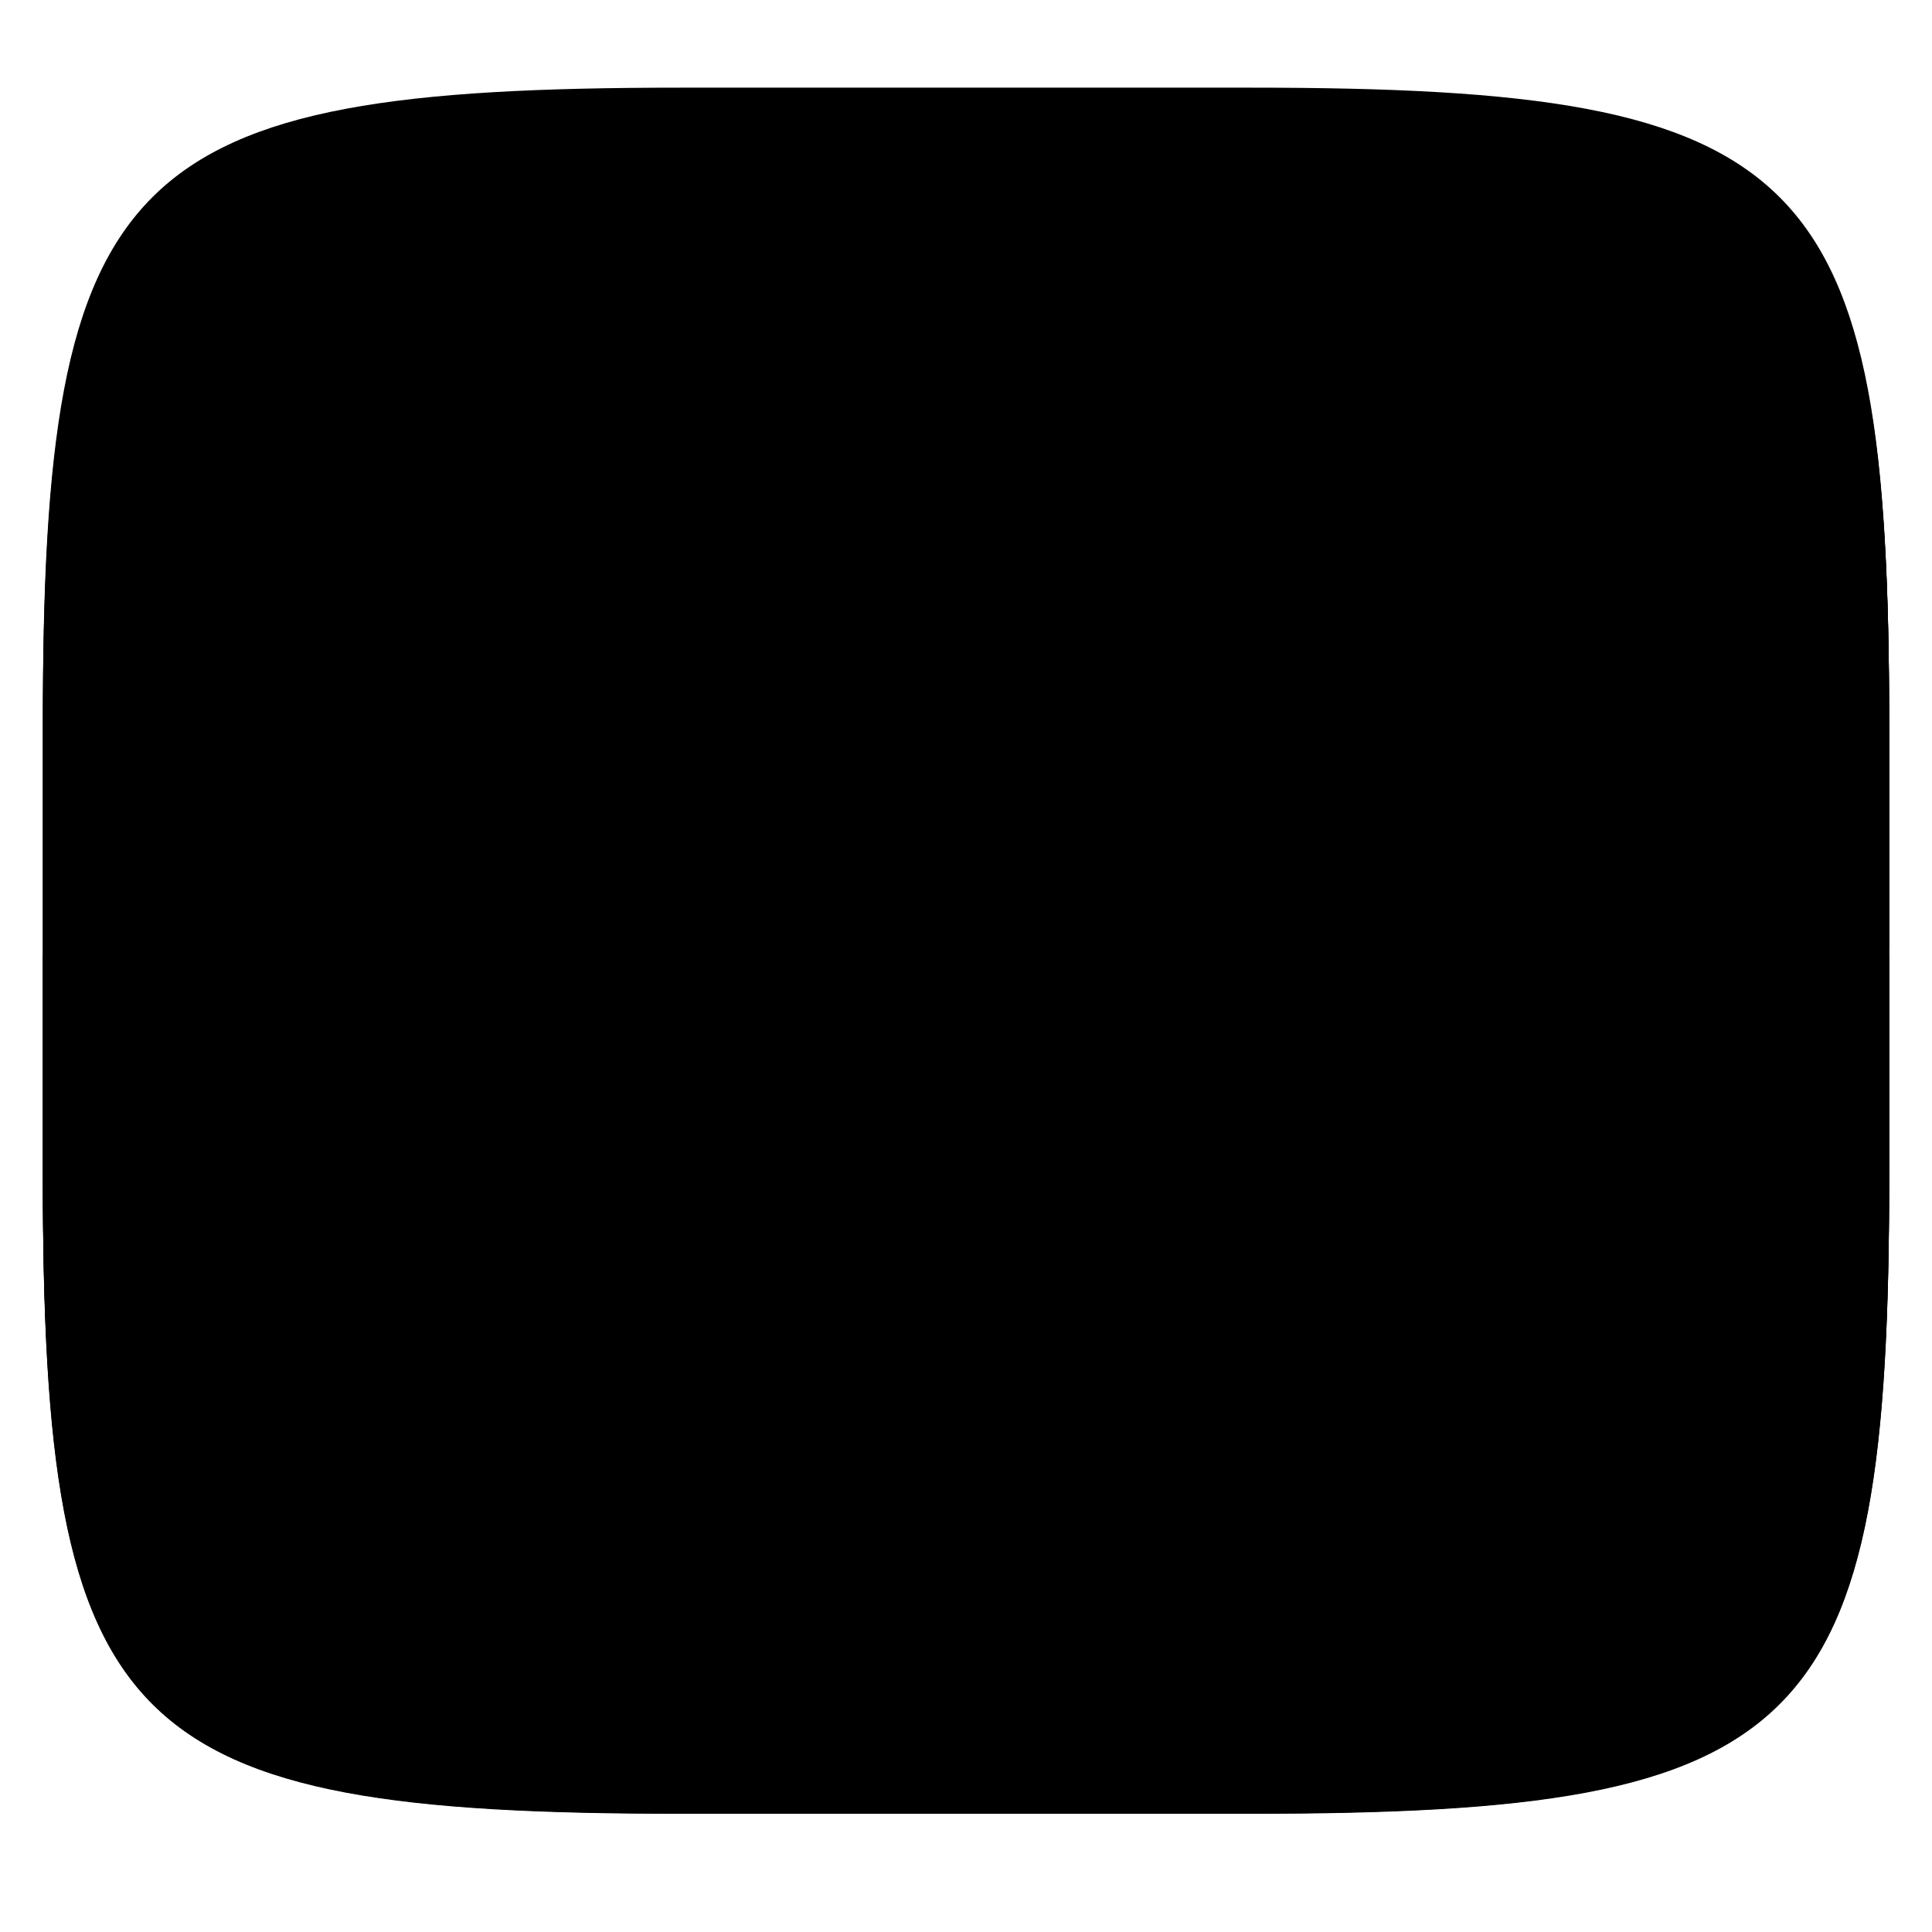 <svg xmlns="http://www.w3.org/2000/svg" style="isolation:isolate" width="256" height="256" viewBox="0 0 256 256">
 <defs>
  <filter id="43D91bWqYiEgDdsacrB7v6R4cSMk9JN3" width="400%" height="400%" x="-200%" y="-200%" color-interpolation-filters="sRGB" filterUnits="objectBoundingBox">
   <feGaussianBlur xmlns="http://www.w3.org/2000/svg" in="SourceGraphic" stdDeviation="4.294"/>
   <feOffset xmlns="http://www.w3.org/2000/svg" dx="0" dy="4" result="pf_100_offsetBlur"/>
   <feFlood xmlns="http://www.w3.org/2000/svg" flood-opacity=".4"/>
   <feComposite xmlns="http://www.w3.org/2000/svg" in2="pf_100_offsetBlur" operator="in" result="pf_100_dropShadow"/>
   <feBlend xmlns="http://www.w3.org/2000/svg" in="SourceGraphic" in2="pf_100_dropShadow" mode="normal"/>
  </filter>
 </defs>
 <g filter="url({{ theme.colors.green }}WqYiEgDdsacrB7v6R4cSMk9JN3)">
  <path fill="{{ theme.colors.orange }}" d="M 165.689 11.95 C 239.745 11.95 250.328 22.507 250.328 96.494 L 250.328 155.745 C 250.328 229.731 239.745 240.288 165.689 240.288 L 90.319 240.288 C 16.264 240.288 5.68 229.731 5.68 155.745 L 5.68 96.494 C 5.68 22.507 16.264 11.95 90.319 11.95 L 165.689 11.95 L 165.689 11.95 Z"/>
 </g>
 <path fill="{{ theme.colors.red }}" d="M 165.684 11.615 C 239.74 11.615 250.324 22.141 250.324 95.914 L 250.324 154.991 C 250.324 228.764 239.74 239.29 165.684 239.29 L 90.316 239.29 C 16.26 239.29 5.676 228.764 5.676 154.991 L 5.676 95.914 C 5.676 22.141 16.26 11.615 90.316 11.615 L 165.684 11.615 L 165.684 11.615 Z"/>
 <path fill="{{ theme.colors.orange }}" d="M 128 11.95 L 128 125.788 L 250.324 125.788 L 250.324 96.247 C 250.324 22.476 239.742 11.95 165.686 11.95 L 128 11.95 L 128 11.95 Z"/>
 <path fill="{{ theme.colors.red }}" d="M 5.676 126.5 L 128 126.5 L 128 240.336 L 90.315 240.336 C 16.259 240.336 5.676 229.811 5.676 156.039 L 5.676 126.5 L 5.676 126.5 Z"/>
 <path fill="{{ theme.colors.red }}" d="M 250.324 126.5 L 128 126.5 L 128 240.336 L 165.686 240.336 C 239.742 240.336 250.324 229.811 250.324 156.039 L 250.324 126.5 L 250.324 126.5 Z"/>
 <defs>
  <filter id="3GWjc0m4XyjUskXE4lD186Ah54lfxmeR" width="400%" height="400%" x="-200%" y="-200%" color-interpolation-filters="sRGB" filterUnits="objectBoundingBox">
   <feGaussianBlur xmlns="http://www.w3.org/2000/svg" in="SourceGraphic" stdDeviation="4.294"/>
   <feOffset xmlns="http://www.w3.org/2000/svg" dx="0" dy="0" result="pf_100_offsetBlur"/>
   <feFlood xmlns="http://www.w3.org/2000/svg" flood-opacity=".4"/>
   <feComposite xmlns="http://www.w3.org/2000/svg" in2="pf_100_offsetBlur" operator="in" result="pf_100_dropShadow"/>
   <feBlend xmlns="http://www.w3.org/2000/svg" in="SourceGraphic" in2="pf_100_dropShadow" mode="normal"/>
  </filter>
 </defs>
 <g filter="url(#3GWjc0m4XyjUskXE4lD186Ah54lfxmeR)">
  <path fill="{{ theme.colors.background }}" d="M 154.186 46.685 C 205.645 46.685 213.001 54 213.001 105.261 L 213.001 146.314 C 213.001 197.575 205.645 204.891 154.186 204.891 L 101.814 204.891 C 50.355 204.891 43.001 197.575 43.001 146.314 L 43.001 105.261 C 43.001 54 50.355 46.685 101.814 46.685 L 154.186 46.685 L 154.186 46.685 Z"/>
 </g>
 <defs>
  <filter id="fXlRbSVzjuIWUW77SZt0nVqMDjb8sS2I" width="400%" height="400%" x="-200%" y="-200%" color-interpolation-filters="sRGB" filterUnits="objectBoundingBox">
   <feGaussianBlur xmlns="http://www.w3.org/2000/svg" in="SourceGraphic" stdDeviation="4.294"/>
   <feOffset xmlns="http://www.w3.org/2000/svg" dx="0" dy="4" result="pf_100_offsetBlur"/>
   <feFlood xmlns="http://www.w3.org/2000/svg" flood-opacity=".4"/>
   <feComposite xmlns="http://www.w3.org/2000/svg" in2="pf_100_offsetBlur" operator="in" result="pf_100_dropShadow"/>
   <feBlend xmlns="http://www.w3.org/2000/svg" in="SourceGraphic" in2="pf_100_dropShadow" mode="normal"/>
  </filter>
 </defs>
 <g filter="url(#fXlRbSVzjuIWUW77SZt0nVqMDjb8sS2I)">
  <path fill="{{ theme.colors.foreground }}" d="M 142.692 170.668 C 144.679 170.662 146.587 171.447 147.995 172.85 C 149.402 174.253 150.193 176.159 150.192 178.146 C 150.19 180.13 149.399 182.031 147.993 183.431 C 146.585 184.834 144.679 185.622 142.692 185.624 L 82.743 185.624 C 80.756 185.62 78.851 184.832 77.442 183.431 C 76.037 182.031 75.246 180.13 75.243 178.146 C 75.244 176.159 76.035 174.254 77.442 172.851 C 78.852 171.453 80.757 170.668 82.743 170.668 L 142.692 170.668 L 142.692 170.668 Z"/>
 </g>
 <g filter="url(#g7X80K4DEv0jX8sPnqjcs2FOea40phFq)">
  <path fill="{{ theme.colors.foreground }}" fill-rule="evenodd" d="M 125.092 92.799 C 125.092 93.965 125.014 95.121 124.838 96.277 C 124.679 97.38 124.436 98.469 124.112 99.535 C 123.785 100.59 123.379 101.618 122.897 102.612 C 122.405 103.63 121.838 104.61 121.202 105.545 C 120.563 106.487 119.845 107.373 119.055 108.192 C 118.264 109.008 117.405 109.756 116.488 110.428 C 115.527 111.134 114.507 111.758 113.44 112.291 C 113.283 112.367 113.116 112.453 112.96 112.53 L 125.472 137.368 C 126.193 138.799 125.477 139.961 123.875 139.961 L 109.887 139.961 C 108.819 139.961 107.558 139.188 107.074 138.236 L 95.29 115.09 L 92.32 115.09 L 92.32 137.058 C 92.32 138.66 91.02 139.982 89.418 140.009 L 78.376 140.19 C 77.61 140.205 76.87 139.91 76.323 139.373 C 75.776 138.836 75.468 138.102 75.469 137.335 L 75.37 73.593 C 75.369 72.824 75.674 72.085 76.218 71.541 C 76.762 70.996 77.5 70.69 78.269 70.69 L 100.837 70.69 C 102.895 70.69 104.953 70.852 106.991 71.168 C 108.677 71.435 110.333 71.865 111.931 72.467 C 113.538 73.06 115.073 73.832 116.507 74.77 C 117.737 75.57 118.846 76.541 119.8 77.655 C 120.698 78.702 121.496 79.831 122.182 81.028 C 122.851 82.19 123.402 83.416 123.828 84.687 C 124.25 85.93 124.563 87.21 124.769 88.509 C 124.985 89.933 125.092 91.366 125.092 92.799 L 125.092 92.799 Z M 101.023 86.589 C 101.738 86.589 102.444 86.637 103.159 86.742 C 103.61 86.809 104.061 86.914 104.502 87.067 C 104.894 87.2 105.266 87.382 105.619 87.611 C 105.864 87.783 106.09 87.974 106.276 88.204 C 106.531 88.509 106.756 88.834 106.952 89.169 C 107.138 89.503 107.305 89.857 107.432 90.21 C 107.569 90.602 107.667 91.003 107.736 91.404 C 107.897 92.424 107.893 93.462 107.726 94.481 C 107.658 94.901 107.55 95.303 107.413 95.704 C 107.281 96.054 107.12 96.393 106.932 96.717 C 106.748 97.032 106.531 97.326 106.286 97.596 C 106.09 97.825 105.864 98.016 105.609 98.179 C 105.263 98.401 104.891 98.58 104.502 98.714 C 104.061 98.862 103.609 98.97 103.149 99.038 C 102.444 99.134 101.738 99.191 101.023 99.191 L 92.32 99.191 L 92.32 86.589 L 101.023 86.589 L 101.023 86.589 Z M 146.854 139.961 L 135.28 139.961 C 134.212 139.961 133.479 139.104 133.644 138.049 L 135.801 124.301 C 135.884 123.774 135.518 123.345 134.984 123.345 L 127.655 123.345 C 126.587 123.345 125.852 122.488 126.015 121.433 L 127.708 110.449 C 127.871 109.393 128.87 108.536 129.938 108.536 L 137.267 108.536 C 137.818 108.522 138.283 108.122 138.379 107.579 L 139.277 101.61 C 139.356 101.082 138.987 100.653 138.453 100.653 L 131.281 100.653 C 130.213 100.653 129.479 99.796 129.644 98.741 L 131.341 87.851 C 131.505 86.796 132.506 85.939 133.574 85.939 L 140.815 85.939 C 141.349 85.939 141.848 85.51 141.928 84.983 L 143.814 72.603 C 143.974 71.547 144.972 70.69 146.04 70.69 L 157.615 70.69 C 158.683 70.69 159.419 71.547 159.258 72.603 L 157.364 84.983 C 157.283 85.511 157.652 85.939 158.186 85.939 L 162.072 85.939 C 162.606 85.939 163.11 85.511 163.196 84.984 L 165.234 72.6 C 165.407 71.546 166.415 70.69 167.484 70.69 L 178.931 70.69 C 179.999 70.69 180.736 71.547 180.575 72.603 L 178.689 84.983 C 178.644 85.224 178.71 85.473 178.87 85.659 C 179.03 85.845 179.266 85.948 179.511 85.939 L 186.82 85.939 C 187.888 85.939 188.631 86.797 188.477 87.854 L 186.897 98.738 C 186.744 99.795 185.752 100.653 184.684 100.653 L 177.228 100.653 C 176.694 100.653 176.192 101.082 176.109 101.609 L 175.166 107.58 C 175.083 108.107 175.449 108.536 175.983 108.536 L 183.223 108.536 C 184.291 108.536 185.026 109.393 184.864 110.449 L 183.17 121.433 C 183.007 122.488 182.008 123.345 180.94 123.345 L 173.69 123.345 C 173.139 123.36 172.673 123.759 172.572 124.301 L 170.415 138.049 C 170.25 139.104 169.248 139.961 168.18 139.961 L 156.605 139.961 C 155.537 139.961 154.804 139.104 154.97 138.049 L 157.127 124.301 C 157.209 123.774 156.843 123.345 156.309 123.345 L 152.364 123.345 C 151.83 123.345 151.329 123.774 151.247 124.301 L 149.09 138.049 C 148.924 139.104 147.922 139.961 146.854 139.961 L 146.854 139.961 Z M 155.902 100.653 L 159.769 100.653 C 160.303 100.653 160.672 101.082 160.592 101.61 L 159.694 107.579 C 159.598 108.122 159.134 108.522 158.583 108.536 L 154.667 108.536 C 154.133 108.536 153.767 108.107 153.849 107.58 L 154.785 101.609 C 154.885 101.067 155.351 100.668 155.902 100.653 L 155.902 100.653 Z"/>
 </g>
 <g opacity=".4">
  <linearGradient id="_lgradient_326" x1=".517" x2=".517" y1="0" y2="1" gradientTransform="matrix(244.65,0,0,228.34,5.68,11.95)" gradientUnits="userSpaceOnUse">
   <stop offset="0%" style="stop-color:{{ theme.colors.foreground }}"/>
   <stop offset="12.5%" stop-opacity=".098" style="stop-color:{{ theme.colors.foreground }}"/>
   <stop offset="92.5%" stop-opacity=".098" style="stop-color:{{ theme.colors.black }}"/>
   <stop offset="100%" stop-opacity=".498" style="stop-color:{{ theme.colors.black }}"/>
  </linearGradient>
  <path fill="url(#_lgradient_326)" fill-rule="evenodd" d="M 165.068 11.951 C 169.396 11.941 173.724 11.991 178.052 12.089 C 181.927 12.167 185.803 12.315 189.678 12.541 C 193.131 12.737 196.583 13.022 200.026 13.395 C 203.085 13.73 206.144 14.181 209.174 14.741 C 211.889 15.243 214.574 15.881 217.22 16.657 C 219.62 17.355 221.971 18.219 224.243 19.241 C 226.358 20.184 228.384 21.304 230.302 22.591 C 232.142 23.829 233.863 25.244 235.437 26.806 C 237.001 28.378 238.417 30.088 239.656 31.925 C 240.945 33.841 242.066 35.865 243.02 37.967 C 244.043 40.247 244.909 42.585 245.617 44.972 C 246.394 47.615 247.034 50.297 247.535 53.009 C 248.096 56.035 248.548 59.081 248.883 62.136 C 249.257 65.575 249.542 69.014 249.739 72.462 C 249.965 76.323 250.112 80.194 250.201 84.055 C 250.289 88.378 250.339 92.701 250.329 97.014 L 250.329 155.226 C 250.339 159.549 250.289 163.862 250.201 168.185 C 250.112 172.056 249.965 175.917 249.739 179.778 C 249.542 183.226 249.257 186.675 248.883 190.104 C 248.548 193.159 248.096 196.215 247.535 199.241 C 247.034 201.943 246.394 204.625 245.617 207.268 C 244.909 209.655 244.043 212.003 243.02 214.273 C 242.066 216.385 240.945 218.399 239.656 220.315 C 238.417 222.152 237.001 223.872 235.437 225.434 C 233.863 226.996 232.142 228.411 230.302 229.649 C 228.384 230.936 226.358 232.056 224.243 232.999 C 221.971 234.021 219.62 234.885 217.22 235.593 C 214.574 236.369 211.889 237.007 209.174 237.499 C 206.144 238.068 203.085 238.51 200.026 238.845 C 196.583 239.218 193.131 239.503 189.678 239.699 C 185.803 239.925 181.927 240.073 178.052 240.161 C 173.724 240.249 169.396 240.299 165.068 240.289 L 90.942 240.289 C 86.614 240.299 82.286 240.249 77.958 240.161 C 74.083 240.073 70.207 239.925 66.332 239.699 C 62.879 239.503 59.427 239.218 55.984 238.845 C 52.925 238.51 49.866 238.068 46.836 237.499 C 44.121 237.007 41.436 236.369 38.79 235.593 C 36.39 234.885 34.039 234.021 31.767 232.999 C 29.652 232.056 27.626 230.936 25.708 229.649 C 23.868 228.411 22.147 226.996 20.573 225.434 C 19.009 223.872 17.593 222.152 16.354 220.315 C 15.065 218.399 13.944 216.385 12.99 214.273 C 11.967 212.003 11.101 209.655 10.393 207.268 C 9.616 204.625 8.976 201.943 8.475 199.241 C 7.914 196.215 7.462 193.159 7.127 190.104 C 6.753 186.675 6.468 183.226 6.271 179.778 C 6.045 175.917 5.898 172.056 5.809 168.185 C 5.721 163.862 5.671 159.549 5.681 155.226 L 5.681 97.014 C 5.671 92.701 5.721 88.378 5.809 84.055 C 5.898 80.194 6.045 76.323 6.271 72.462 C 6.468 69.014 6.753 65.575 7.127 62.136 C 7.462 59.081 7.914 56.035 8.475 53.009 C 8.976 50.297 9.616 47.615 10.393 44.972 C 11.101 42.585 11.967 40.247 12.99 37.967 C 13.944 35.865 15.065 33.841 16.354 31.925 C 17.593 30.088 19.009 28.378 20.573 26.806 C 22.147 25.244 23.868 23.829 25.708 22.591 C 27.626 21.304 29.652 20.184 31.767 19.241 C 34.039 18.219 36.39 17.355 38.79 16.657 C 41.436 15.881 44.121 15.243 46.836 14.741 C 49.866 14.181 52.925 13.73 55.984 13.395 C 59.427 13.022 62.879 12.737 66.332 12.541 C 70.207 12.315 74.083 12.167 77.958 12.089 C 82.286 11.991 86.614 11.941 90.942 11.951 L 165.068 11.951 Z M 165.078 15.96 C 169.376 15.95 173.675 15.999 177.973 16.087 C 181.8 16.176 185.626 16.323 189.452 16.539 C 192.836 16.736 196.219 17.011 199.583 17.384 C 202.554 17.699 205.515 18.131 208.446 18.681 C 211.023 19.153 213.58 19.762 216.099 20.499 C 218.322 21.147 220.495 21.953 222.6 22.896 C 224.509 23.751 226.338 24.763 228.069 25.922 C 229.692 27.013 231.207 28.26 232.594 29.646 C 233.981 31.031 235.23 32.544 236.332 34.165 C 237.492 35.894 238.506 37.712 239.361 39.608 C 240.306 41.72 241.112 43.892 241.761 46.102 C 242.509 48.617 243.109 51.162 243.591 53.736 C 244.132 56.664 244.565 59.611 244.889 62.578 C 245.263 65.938 245.539 69.308 245.735 72.688 C 245.952 76.51 246.109 80.322 246.188 84.144 C 246.276 88.437 246.325 92.721 246.325 97.014 C 246.325 97.014 246.325 97.014 246.325 97.014 L 246.325 155.226 C 246.325 155.226 246.325 155.226 246.325 155.226 C 246.325 159.519 246.276 163.803 246.188 168.096 C 246.109 171.918 245.952 175.74 245.735 179.552 C 245.539 182.932 245.263 186.302 244.889 189.672 C 244.565 192.629 244.132 195.576 243.591 198.504 C 243.109 201.078 242.509 203.623 241.761 206.138 C 241.112 208.358 240.306 210.52 239.361 212.632 C 238.506 214.528 237.492 216.356 236.332 218.075 C 235.23 219.706 233.981 221.219 232.594 222.604 C 231.207 223.98 229.692 225.227 228.069 226.318 C 226.338 227.477 224.509 228.489 222.6 229.344 C 220.495 230.297 218.322 231.093 216.099 231.741 C 213.58 232.478 211.023 233.087 208.446 233.559 C 205.515 234.109 202.554 234.541 199.583 234.865 C 196.219 235.229 192.836 235.514 189.452 235.701 C 185.626 235.917 181.8 236.074 177.973 236.153 C 173.675 236.251 169.376 236.29 165.078 236.29 C 165.078 236.29 165.078 236.29 165.068 236.29 L 90.942 236.29 C 90.932 236.29 90.932 236.29 90.932 236.29 C 86.634 236.29 82.335 236.251 78.037 236.153 C 74.21 236.074 70.384 235.917 66.558 235.701 C 63.174 235.514 59.791 235.229 56.427 234.865 C 53.456 234.541 50.495 234.109 47.564 233.559 C 44.987 233.087 42.43 232.478 39.911 231.741 C 37.688 231.093 35.515 230.297 33.41 229.344 C 31.501 228.489 29.672 227.477 27.941 226.318 C 26.318 225.227 24.803 223.98 23.416 222.604 C 22.029 221.219 20.78 219.706 19.678 218.075 C 18.518 216.356 17.504 214.528 16.649 212.632 C 15.704 210.52 14.898 208.358 14.249 206.138 C 13.501 203.623 12.901 201.078 12.419 198.504 C 11.878 195.576 11.445 192.629 11.121 189.672 C 10.747 186.302 10.472 182.932 10.275 179.552 C 10.058 175.74 9.901 171.918 9.822 168.096 C 9.734 163.803 9.685 159.519 9.685 155.226 C 9.685 155.226 9.685 155.226 9.685 155.226 L 9.685 97.014 C 9.685 97.014 9.685 97.014 9.685 97.014 C 9.685 92.721 9.734 88.437 9.822 84.144 C 9.901 80.322 10.058 76.51 10.275 72.688 C 10.472 69.308 10.747 65.938 11.121 62.578 C 11.445 59.611 11.878 56.664 12.419 53.736 C 12.901 51.162 13.501 48.617 14.249 46.102 C 14.898 43.892 15.704 41.72 16.649 39.608 C 17.504 37.712 18.518 35.894 19.678 34.165 C 20.78 32.544 22.029 31.031 23.416 29.646 C 24.803 28.26 26.318 27.013 27.941 25.922 C 29.672 24.763 31.501 23.751 33.41 22.896 C 35.515 21.953 37.688 21.147 39.911 20.499 C 42.43 19.762 44.987 19.153 47.564 18.681 C 50.495 18.131 53.456 17.699 56.427 17.384 C 59.791 17.011 63.174 16.736 66.558 16.539 C 70.384 16.323 74.21 16.176 78.037 16.087 C 82.335 15.999 86.634 15.95 90.932 15.96 C 90.932 15.96 90.932 15.96 90.942 15.96 L 165.068 15.96 C 165.078 15.96 165.078 15.96 165.078 15.96 Z"/>
 </g>
</svg>
